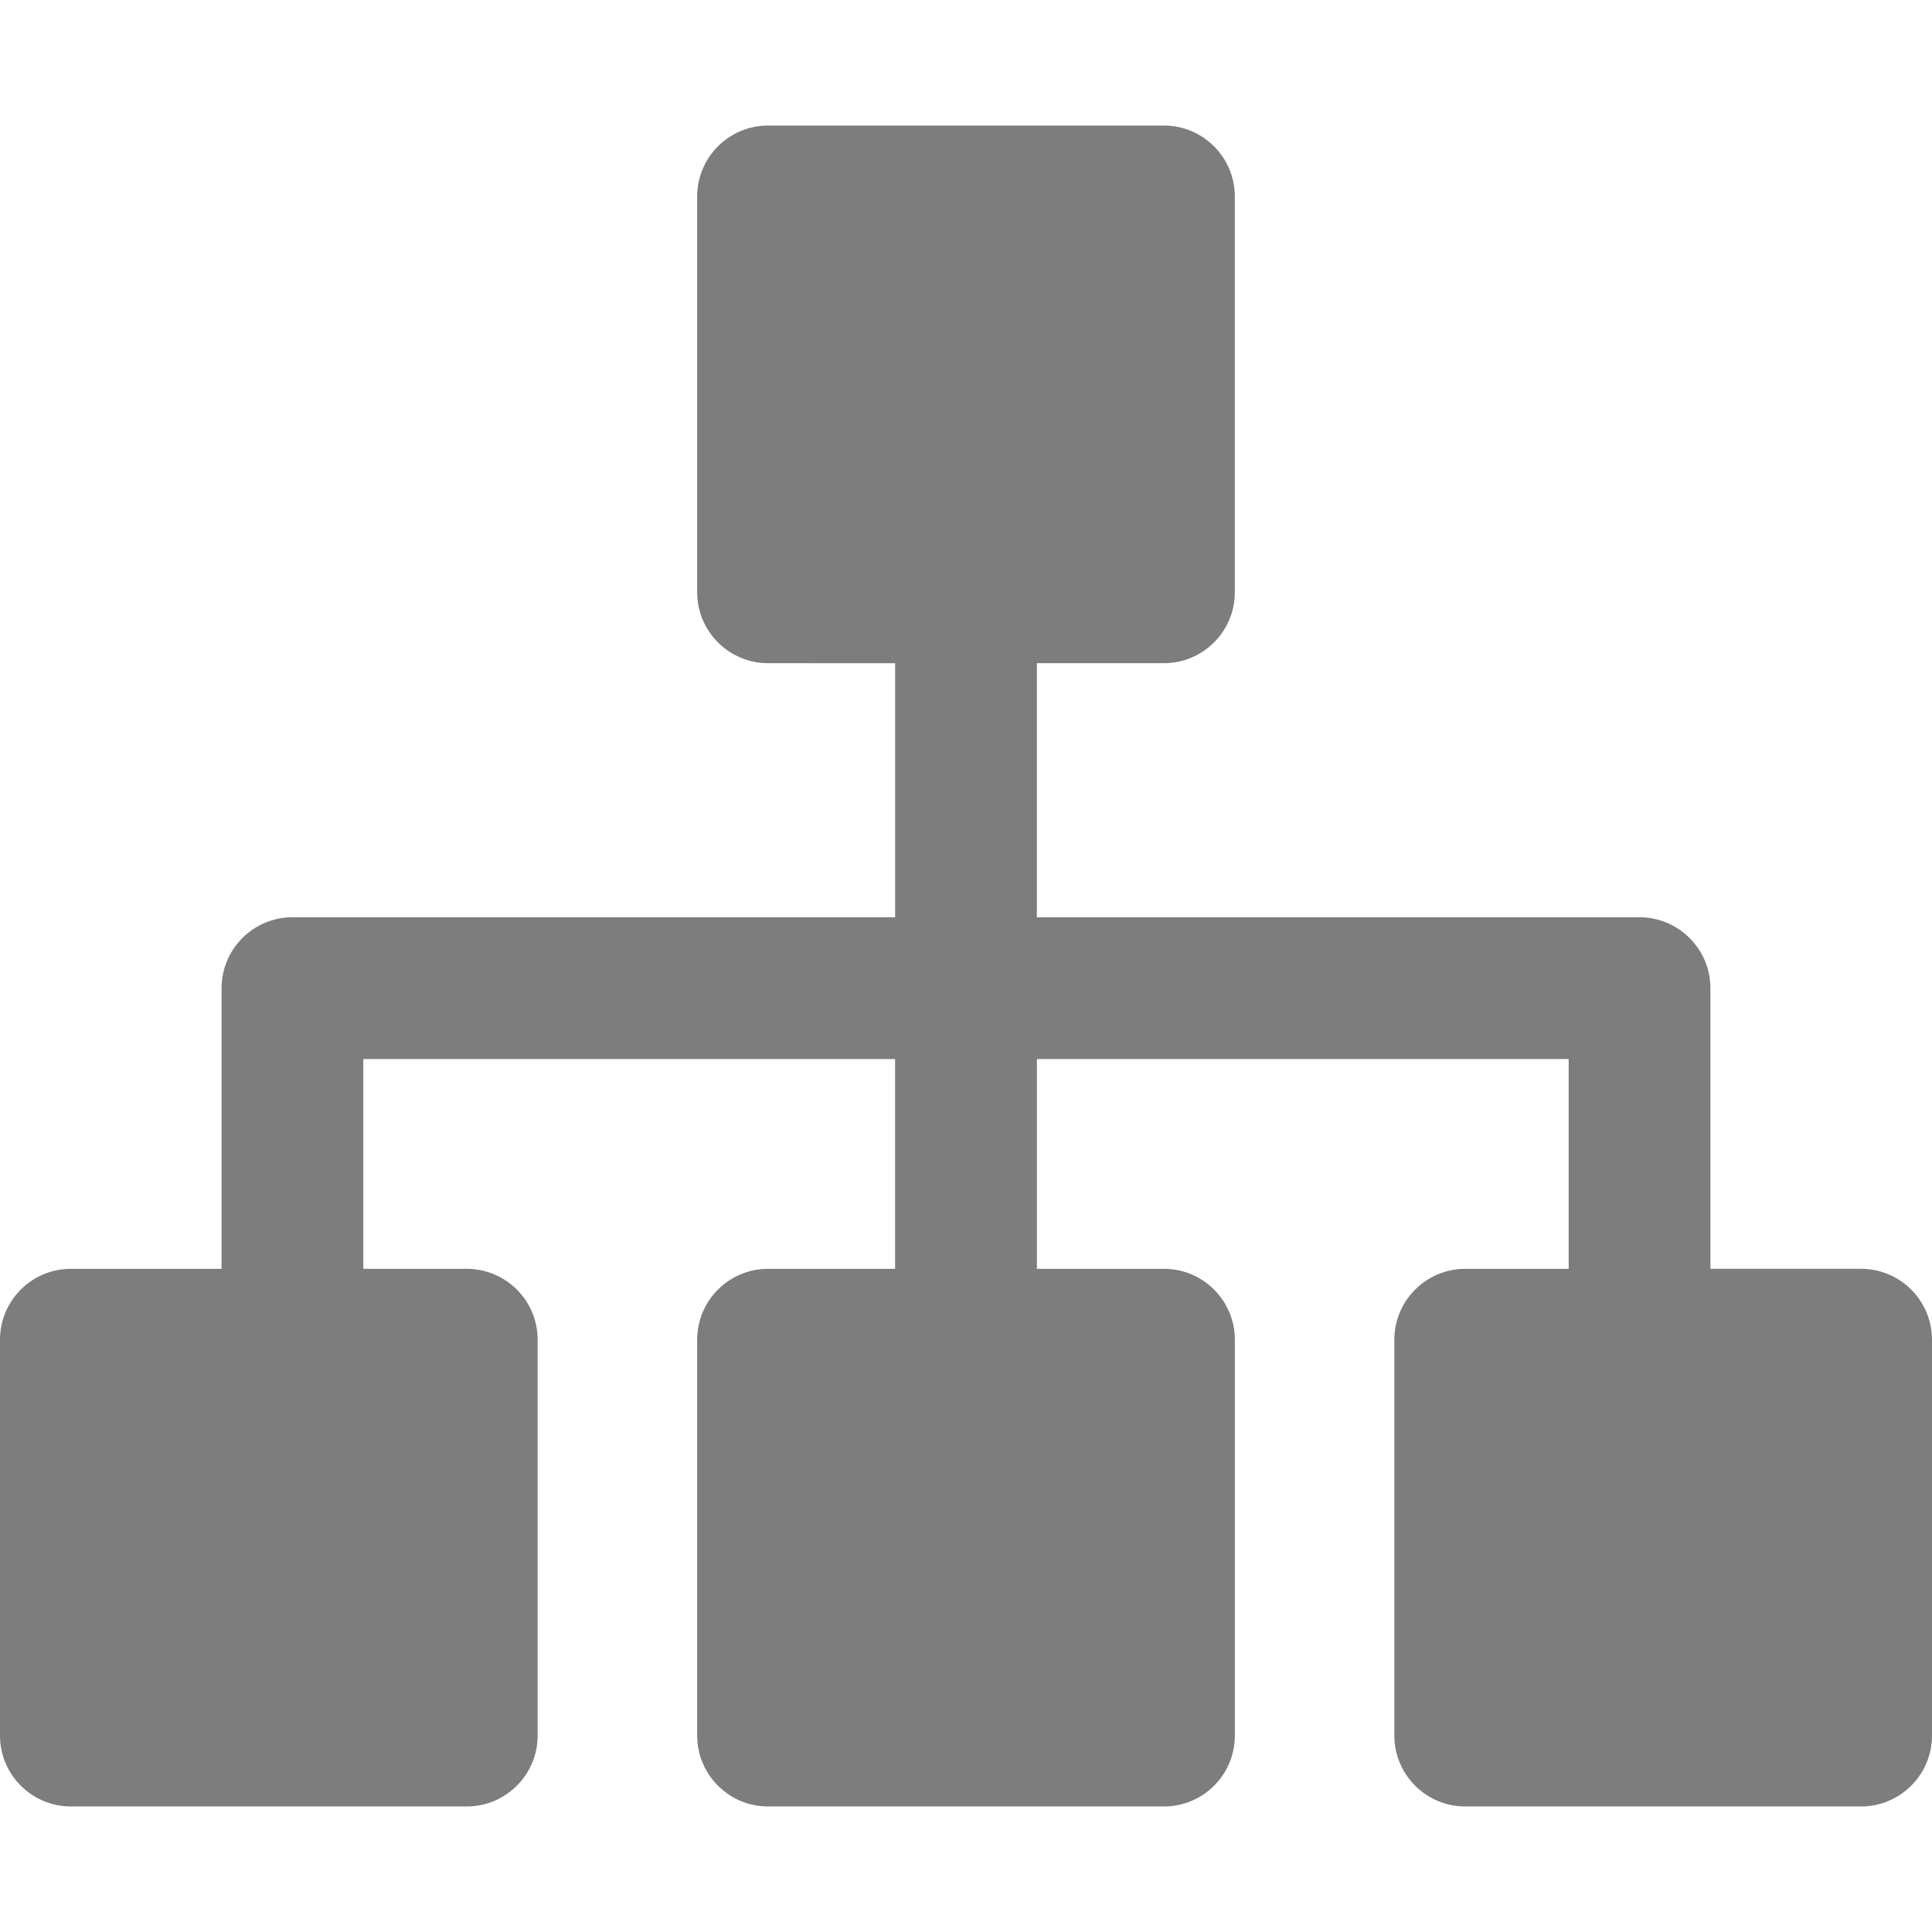 <?xml version="1.0" encoding="iso-8859-1"?>
<!-- Generator: Adobe Illustrator 16.0.0, SVG Export Plug-In . SVG Version: 6.00 Build 0)  -->
<!DOCTYPE svg PUBLIC "-//W3C//DTD SVG 1.1//EN" "http://www.w3.org/Graphics/SVG/1.1/DTD/svg11.dtd">
<svg xmlns="http://www.w3.org/2000/svg" xmlns:xlink="http://www.w3.org/1999/xlink" version="1.1" id="Capa_1" x="0px" y="0px" width="512px" height="512px" viewBox="0 0 40.875 40.875" style="enable-background:new 0 0 40.875 40.875;" xml:space="preserve">
<g>
	<path d="M40.875,28.344v8.375c0,0.828-0.674,1.5-1.5,1.5H31c-0.828,0-1.5-0.672-1.5-1.5v-8.375c0-0.828,0.672-1.5,1.5-1.5h2.188   v-4.438h-11.25v4.438h2.688c0.828,0,1.5,0.672,1.5,1.5v8.375c0,0.828-0.672,1.5-1.5,1.5H16.25c-0.828,0-1.5-0.672-1.5-1.5v-8.375   c0-0.828,0.672-1.5,1.5-1.5h2.687v-4.438H7.687v4.438h2.188c0.827,0,1.5,0.672,1.5,1.5v8.375c0,0.828-0.673,1.5-1.5,1.5H1.5   c-0.828,0-1.5-0.672-1.5-1.5v-8.375c0-0.828,0.672-1.5,1.5-1.5h3.188v-5.938c0-0.826,0.672-1.5,1.5-1.5h12.75v-5.375H16.25   c-0.828,0-1.5-0.672-1.5-1.5V4.156c0-0.827,0.672-1.5,1.5-1.5h8.375c0.828,0,1.5,0.673,1.5,1.5v8.375c0,0.828-0.672,1.5-1.5,1.5   h-2.688v5.375h12.75c0.826,0,1.5,0.674,1.5,1.5v5.938h3.188C40.201,26.844,40.875,27.516,40.875,28.344z" fill="#7d7d7d"/>
</g>
<g>
</g>
<g>
</g>
<g>
</g>
<g>
</g>
<g>
</g>
<g>
</g>
<g>
</g>
<g>
</g>
<g>
</g>
<g>
</g>
<g>
</g>
<g>
</g>
<g>
</g>
<g>
</g>
<g>
</g>
</svg>
